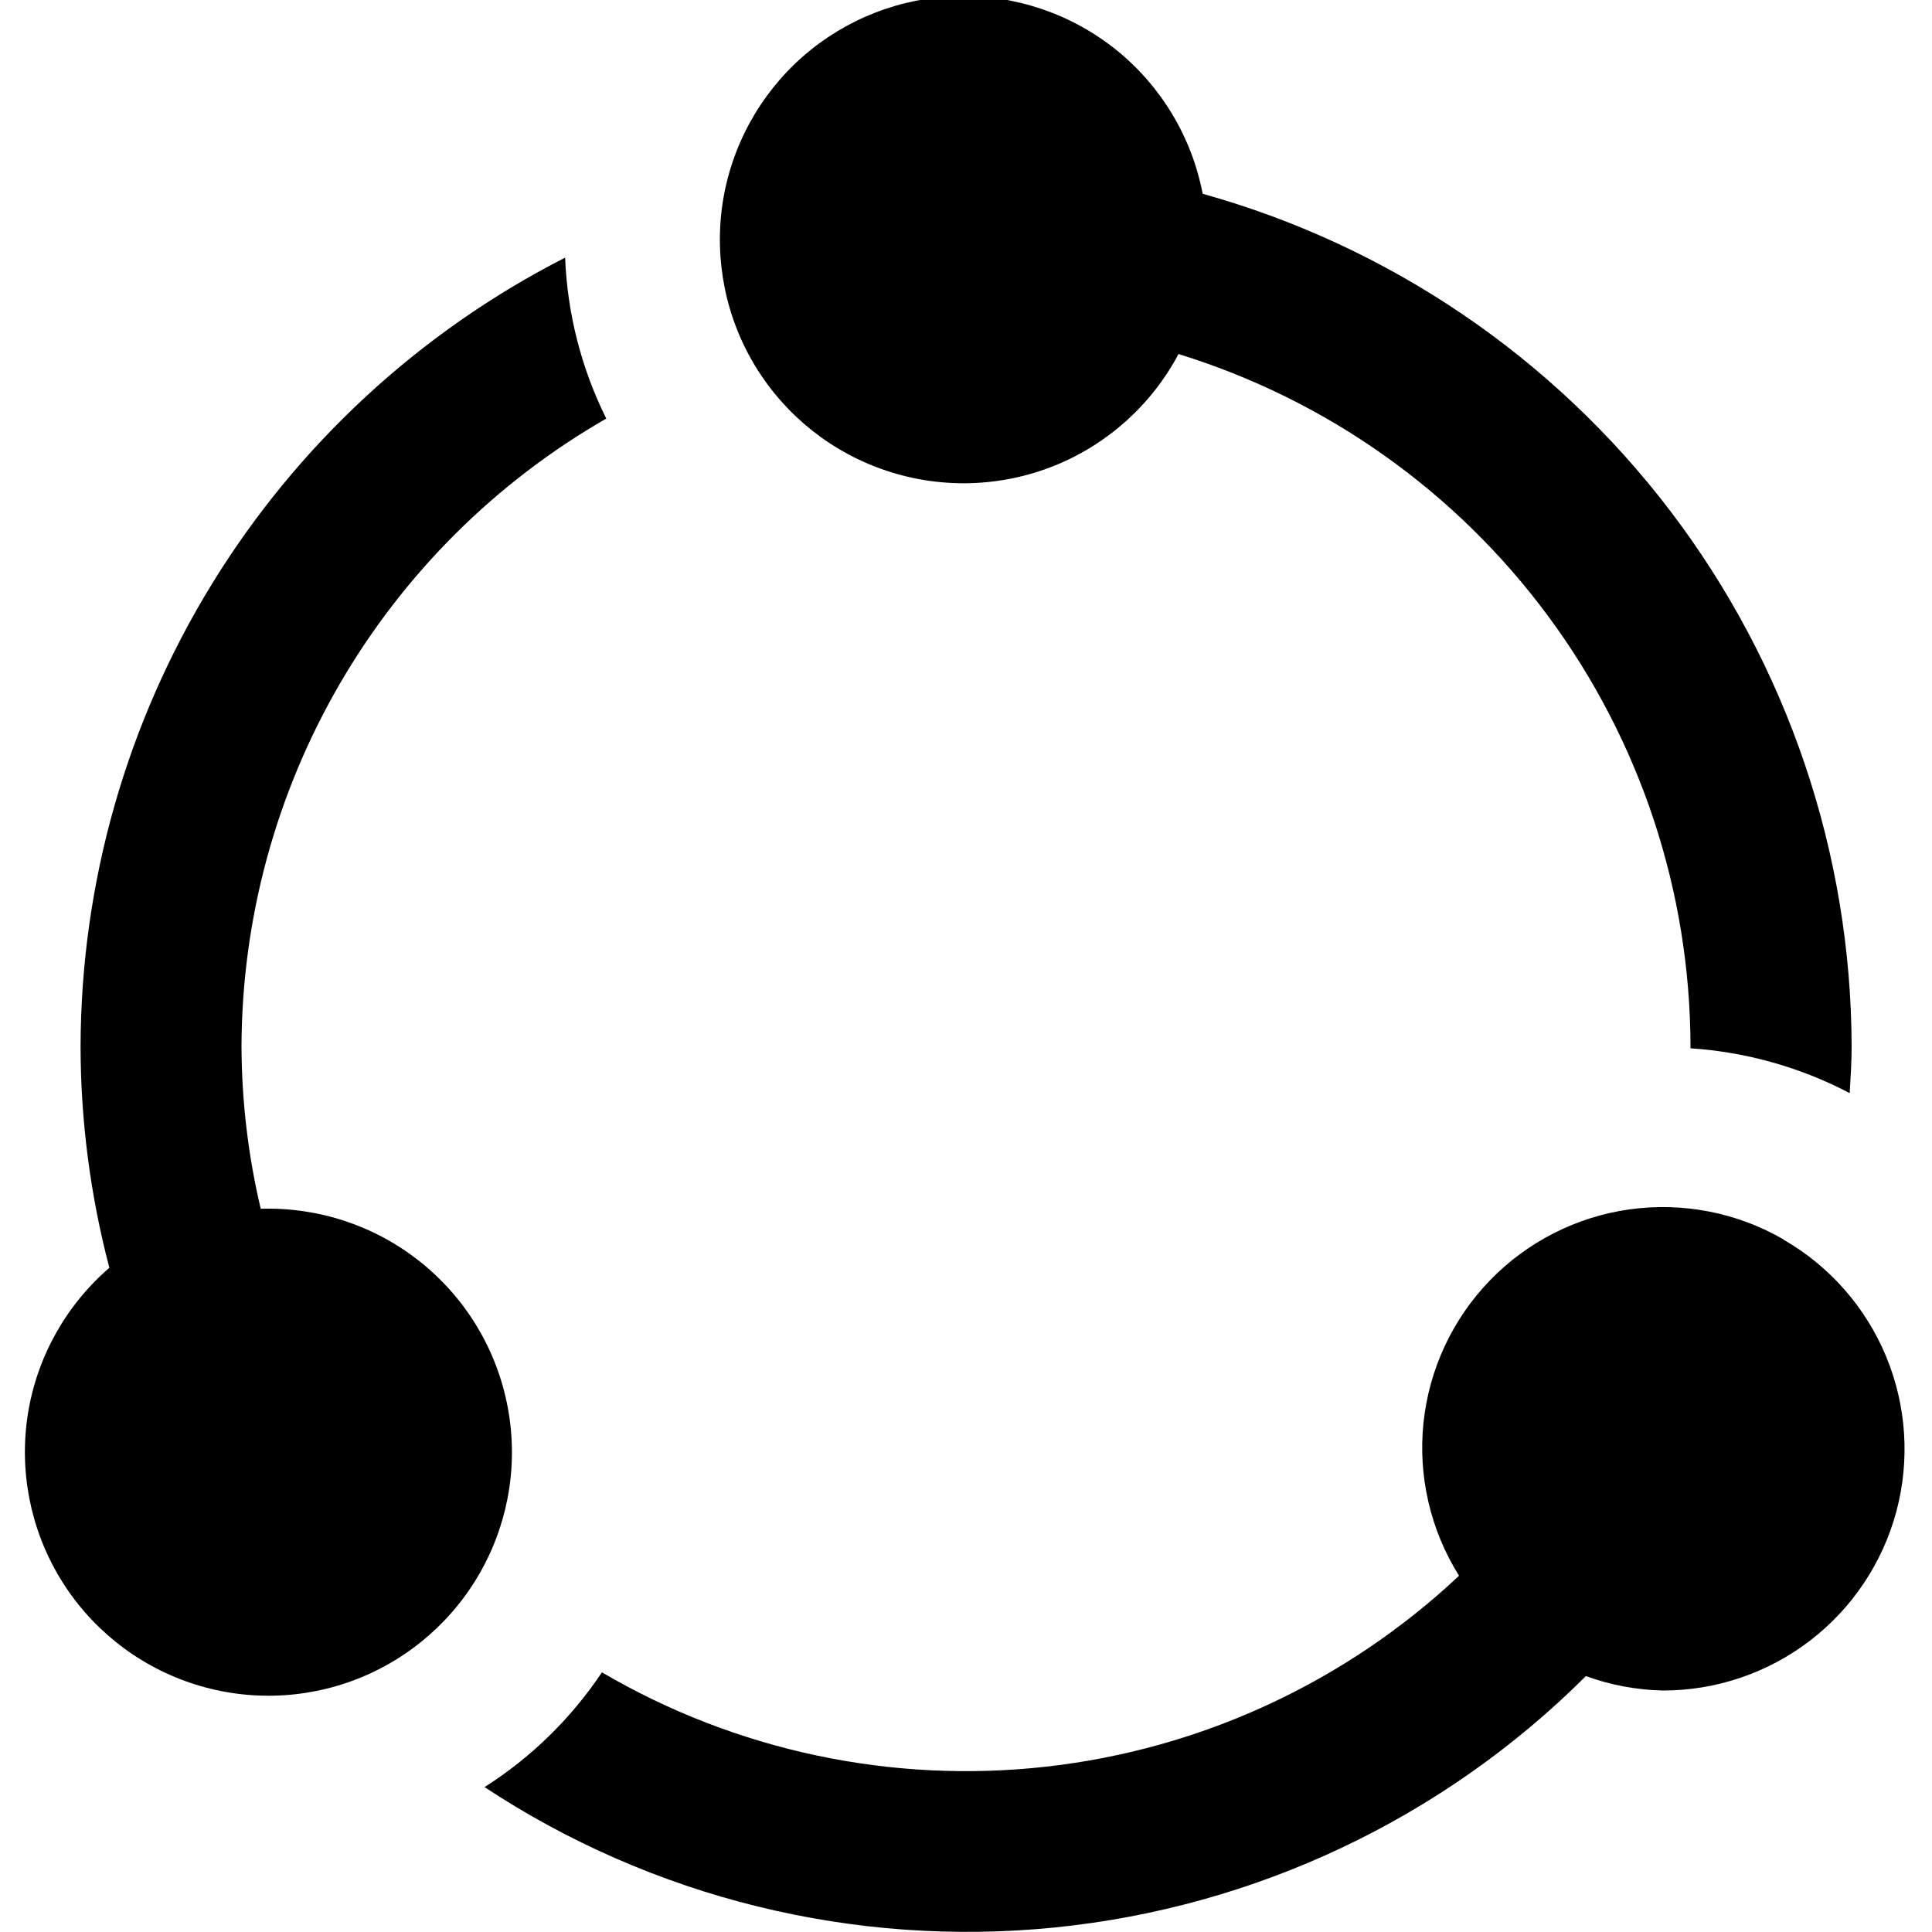 <svg xmlns="http://www.w3.org/2000/svg" width="20" height="20" viewBox="0 0 20 20" fill="none">
  <g clip-path="url(#clip0_3698_4716)">
    <path d="M2.699 12.513C2.569 11.963 2.502 11.399 2.5 10.833C2.504 9.514 2.855 8.219 3.518 7.078C4.181 5.937 5.132 4.99 6.276 4.333C6.018 3.814 5.873 3.246 5.85 2.667C4.344 3.435 3.079 4.604 2.194 6.045C1.309 7.485 0.838 9.142 0.834 10.833C0.835 11.607 0.936 12.376 1.132 13.124C0.682 13.513 0.383 14.048 0.289 14.635C0.196 15.222 0.312 15.823 0.619 16.333C0.925 16.842 1.402 17.227 1.965 17.419C2.528 17.611 3.14 17.598 3.694 17.382C4.248 17.166 4.708 16.761 4.993 16.238C5.277 15.716 5.368 15.11 5.248 14.528C5.129 13.945 4.808 13.424 4.341 13.055C3.875 12.686 3.293 12.495 2.699 12.513Z" fill="currentColor" />
    <path d="M12.45 2.006C12.338 1.422 12.023 0.896 11.561 0.521C11.098 0.147 10.518 -0.052 9.923 -0.04C9.328 -0.028 8.757 0.194 8.31 0.586C7.863 0.979 7.569 1.517 7.48 2.105C7.392 2.694 7.514 3.295 7.825 3.801C8.137 4.308 8.618 4.689 9.183 4.875C9.748 5.062 10.36 5.043 10.913 4.822C11.465 4.6 11.921 4.19 12.2 3.665C13.733 4.138 15.074 5.089 16.027 6.379C16.981 7.669 17.497 9.229 17.5 10.833V10.852C18.076 10.89 18.637 11.048 19.148 11.316C19.157 11.155 19.168 10.994 19.168 10.833C19.163 8.831 18.504 6.885 17.292 5.291C16.079 3.698 14.379 2.544 12.45 2.006Z" fill="currentColor" data-accent="true" />
    <path d="M18.467 12.833C17.986 12.553 17.424 12.443 16.872 12.519C16.321 12.595 15.81 12.855 15.423 13.255C15.036 13.656 14.794 14.174 14.736 14.728C14.678 15.282 14.808 15.84 15.104 16.312C13.931 17.414 12.433 18.108 10.834 18.288C9.235 18.468 7.62 18.126 6.231 17.312C5.913 17.788 5.499 18.193 5.016 18.5C6.758 19.649 8.844 20.162 10.921 19.953C12.998 19.743 14.939 18.825 16.417 17.351C16.673 17.444 16.942 17.494 17.213 17.5C17.764 17.501 18.3 17.319 18.737 16.984C19.174 16.649 19.488 16.179 19.631 15.647C19.773 15.115 19.736 14.551 19.525 14.042C19.314 13.533 18.941 13.108 18.463 12.833H18.467Z" fill="currentColor" />
  </g>
  <defs>
    <clipPath id="clip0_3698_4716">
      <rect width="20" height="20" fill="white"/>
    </clipPath>
  </defs>
</svg>